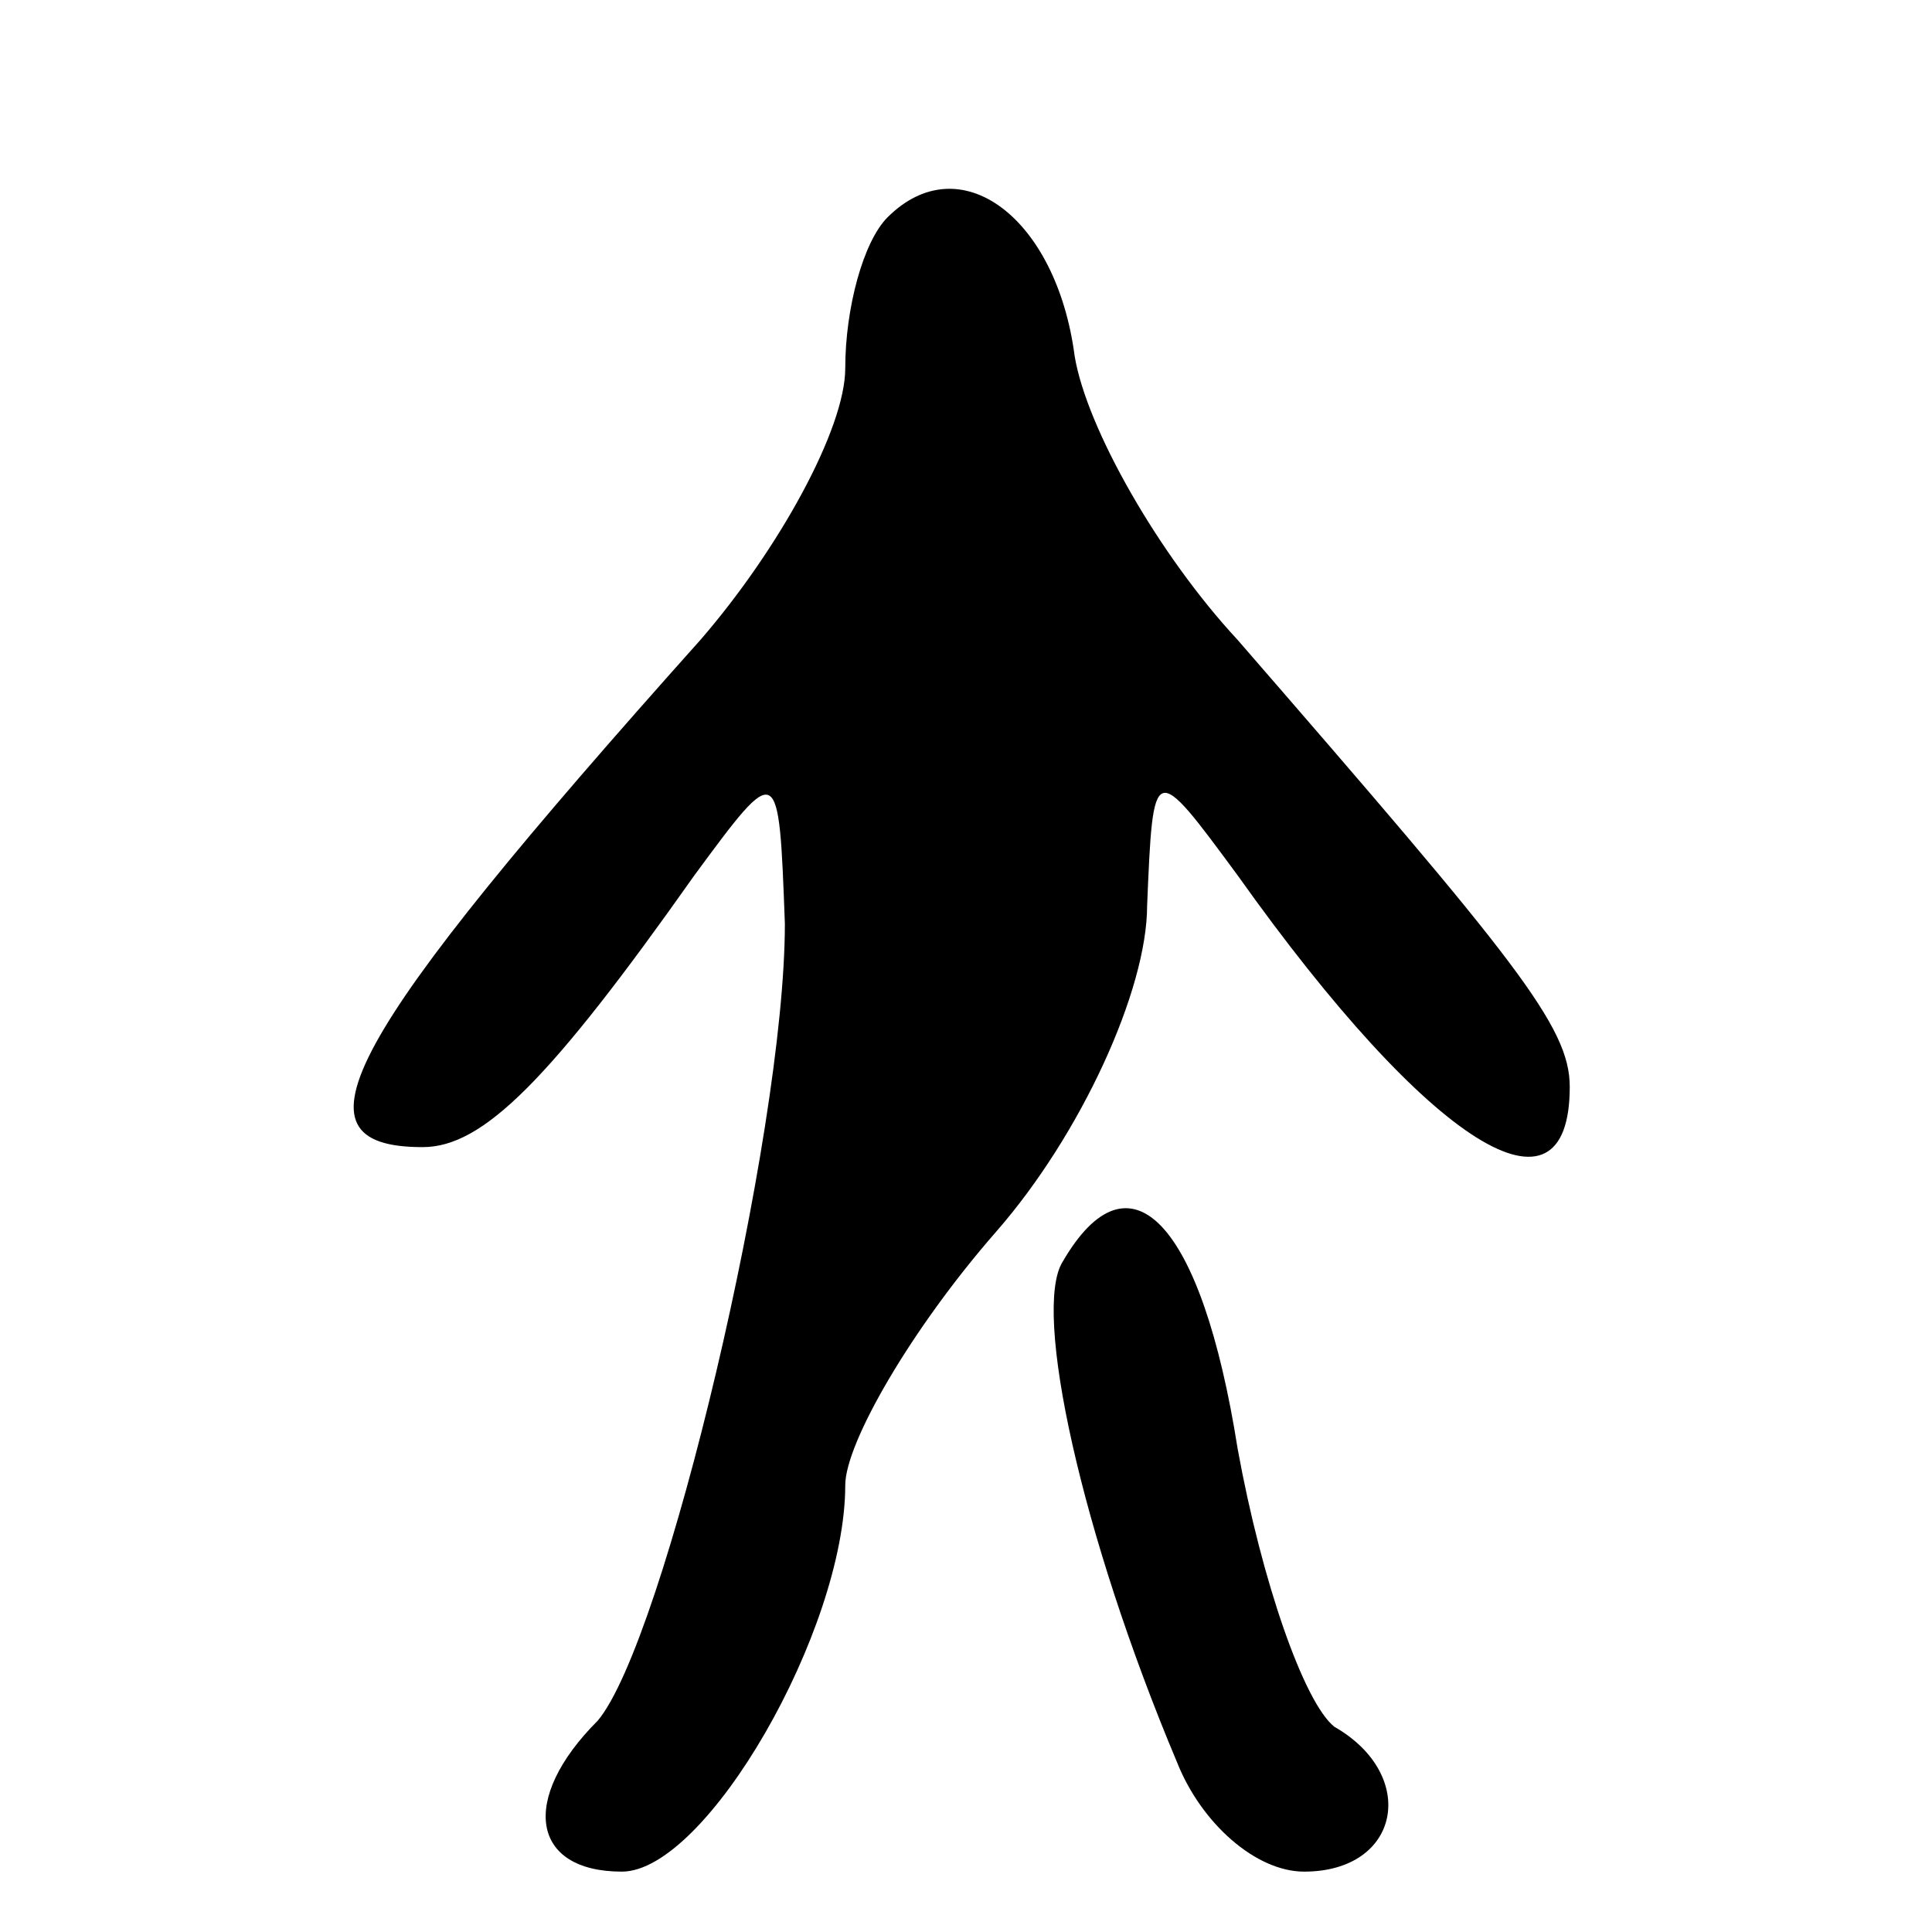 <?xml version="1.0" standalone="no"?>
<!DOCTYPE svg PUBLIC "-//W3C//DTD SVG 20010904//EN"
 "http://www.w3.org/TR/2001/REC-SVG-20010904/DTD/svg10.dtd">
<svg version="1.0" xmlns="http://www.w3.org/2000/svg"
 width="32pt" height="32pt" viewBox="0 0 32 32"
 preserveAspectRatio="xMidYMid meet">
<g transform="translate(0,32) scale(0.1,-0.1)"
fill="#000000" stroke="none">
<path fill="#000000" stroke="none" d="M147 284 c-4 -4 -7 -15 -7 -25 0 -10
-11 -30 -24 -45 -59 -66 -69 -84 -46 -84 10 0 21 11 45 45 14 19 14 19 15 -8
0 -35 -20 -119 -31 -132 -13 -13 -11 -25 4 -25 14 0 37 40 37 64 0 7 11 26 25
42 14 16 25 40 25 54 1 24 1 24 15 5 32 -45 55 -59 55 -35 0 10 -9 21 -55 74
-13 14 -25 35 -27 47 -3 23 -19 35 -31 23z"/>
<path fill="#000000" stroke="none" d="M176 111 c-5 -8 3 -45 19 -83 4 -10 13
-18 21 -18 16 0 19 16 5 24 -5 4 -12 24 -16 46 -6 38 -18 50 -29 31z"/>
</g>
</svg>
